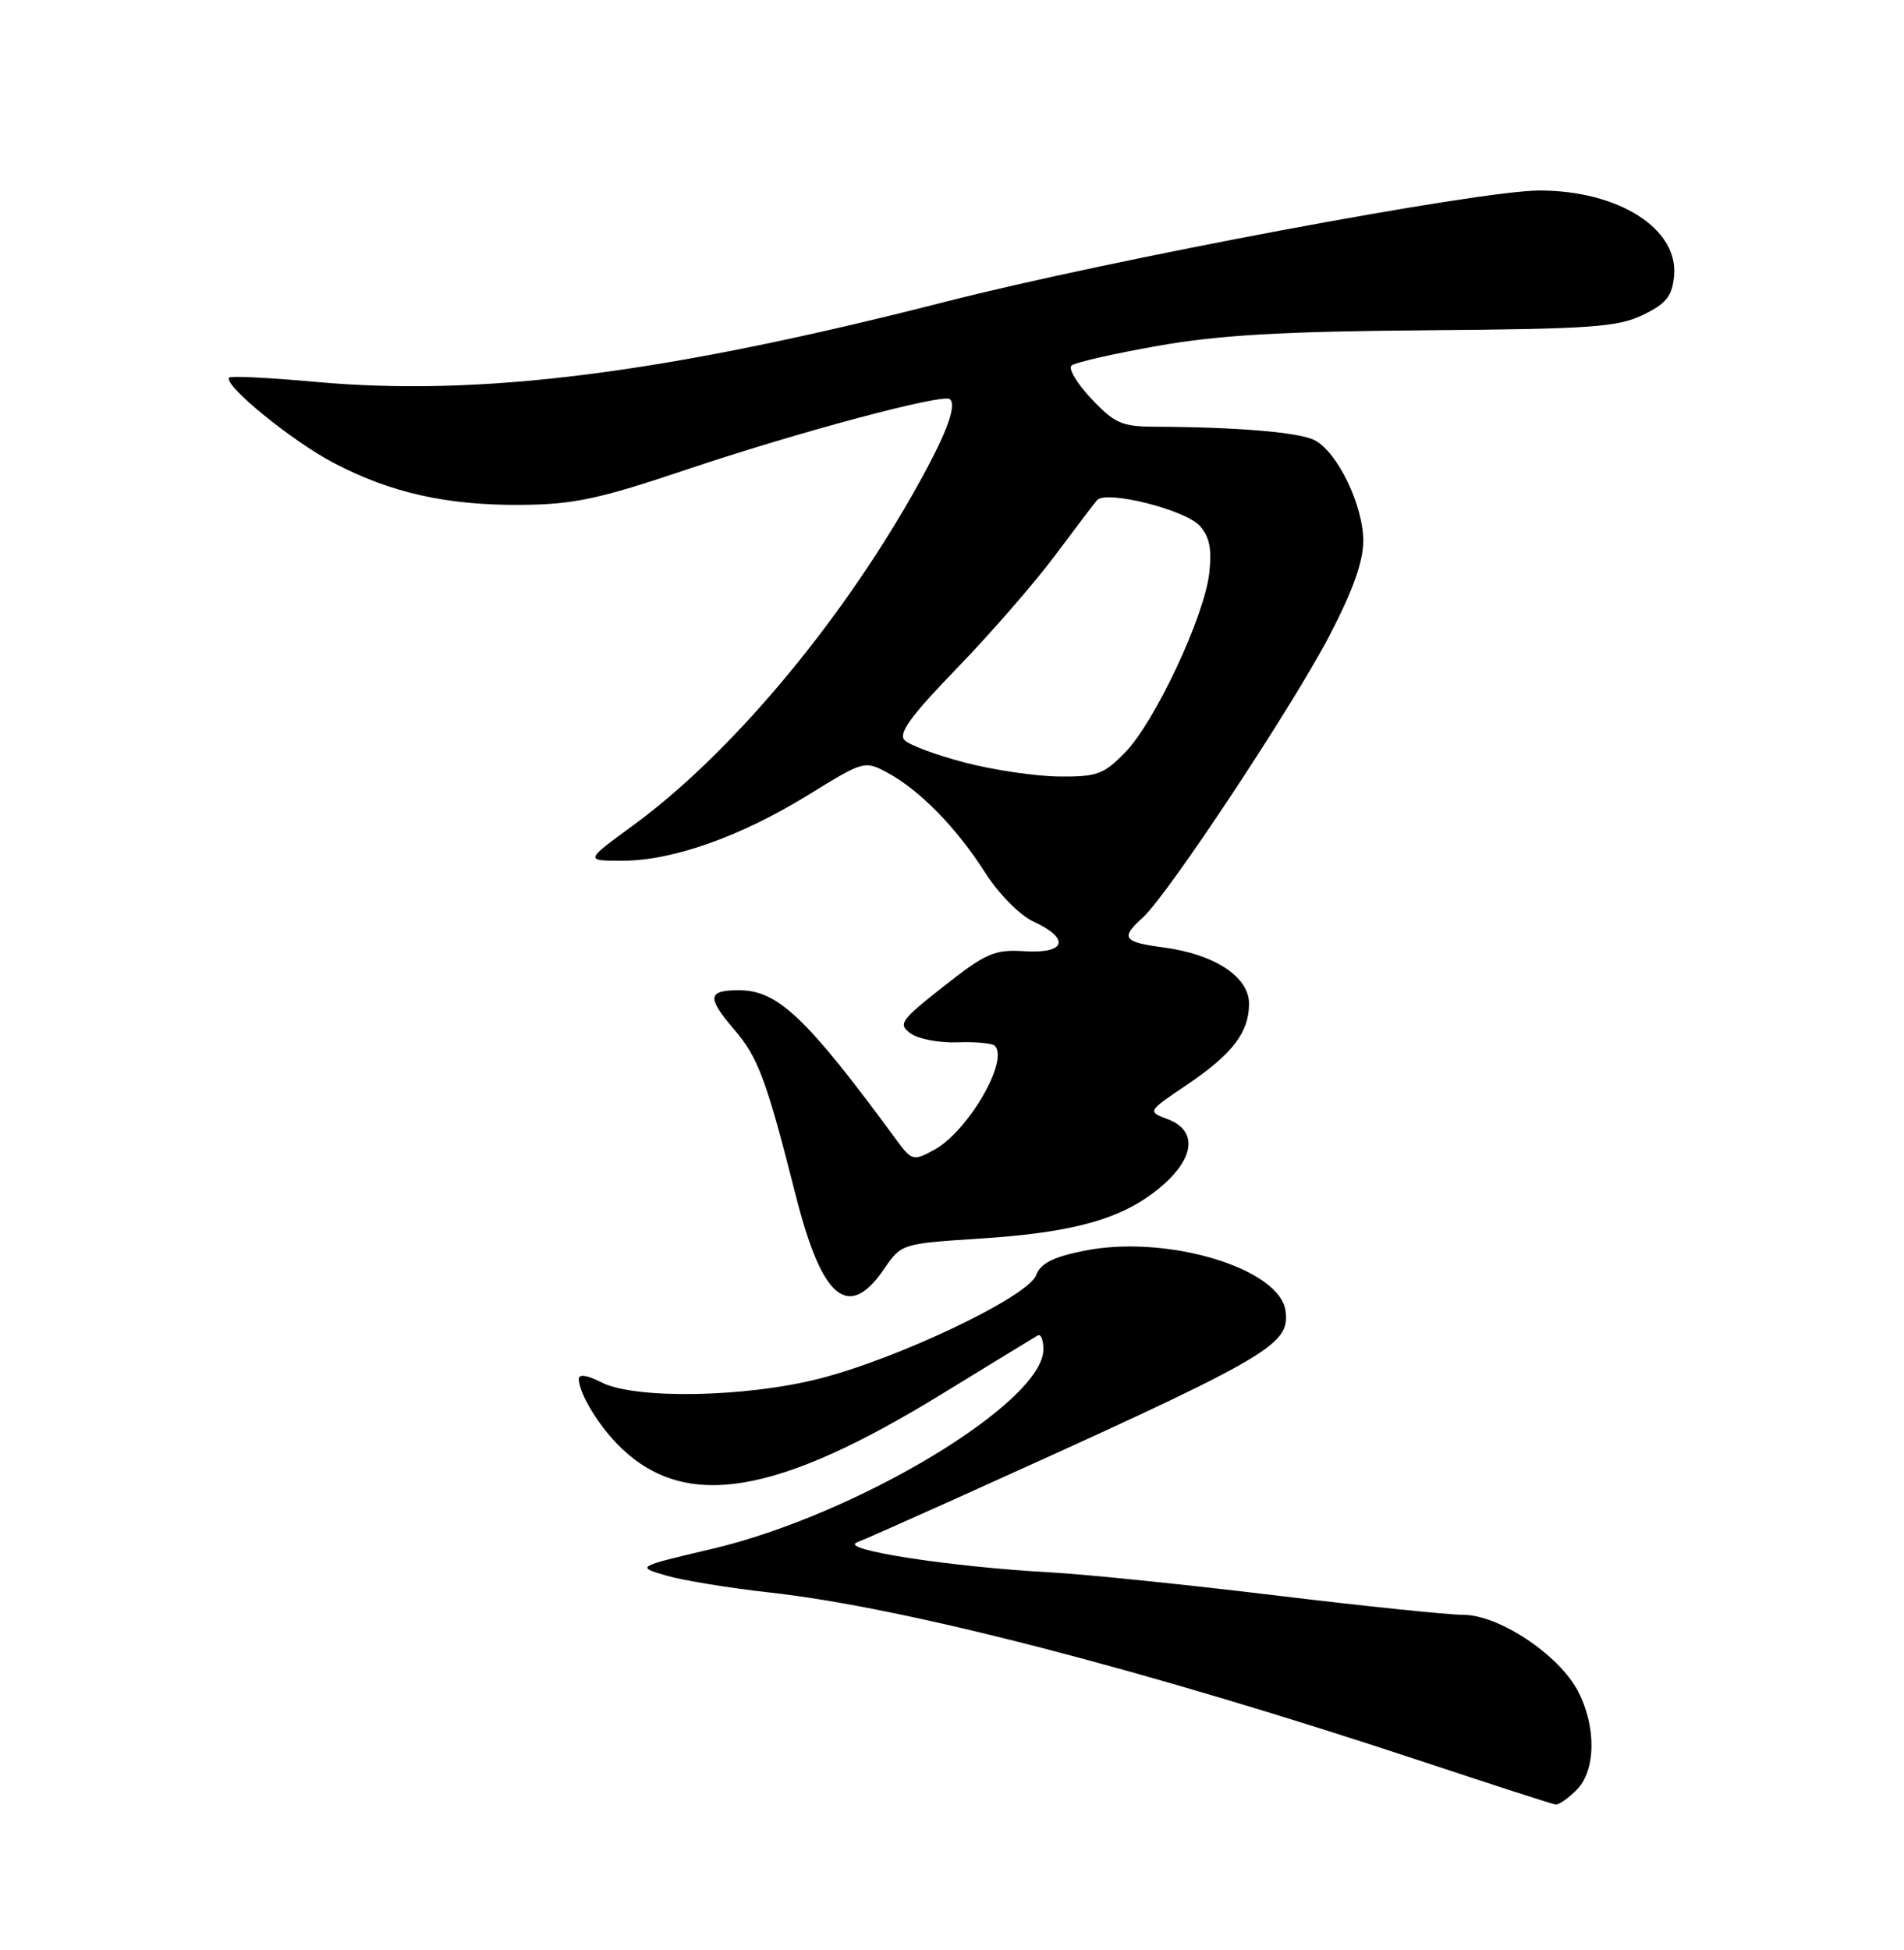 <?xml version="1.0" encoding="UTF-8" standalone="no"?>
<!DOCTYPE svg PUBLIC "-//W3C//DTD SVG 1.1//EN" "http://www.w3.org/Graphics/SVG/1.1/DTD/svg11.dtd" >
<svg xmlns="http://www.w3.org/2000/svg" xmlns:xlink="http://www.w3.org/1999/xlink" version="1.1" viewBox="0 0 250 256">
 <g >
 <path fill="currentColor"
d=" M 207.00 235.00 C 209.55 232.45 209.63 226.66 207.17 221.98 C 204.66 217.22 196.80 212.00 192.14 212.00 C 190.14 211.99 179.05 210.85 167.50 209.45 C 155.95 208.05 142.68 206.69 138.00 206.43 C 124.82 205.71 110.12 203.44 112.50 202.50 C 113.60 202.06 119.22 199.57 125.00 196.97 C 166.85 178.10 169.33 176.70 168.81 172.17 C 168.15 166.52 153.21 162.02 142.36 164.20 C 138.25 165.03 136.63 165.85 136.03 167.43 C 134.96 170.25 117.96 178.35 107.59 180.99 C 97.80 183.48 83.30 183.72 78.95 181.47 C 77.12 180.53 76.00 180.36 76.00 181.02 C 76.00 182.97 78.77 187.45 81.66 190.19 C 90.22 198.28 102.09 196.25 123.70 182.99 C 130.19 179.01 135.84 175.56 136.25 175.32 C 136.66 175.08 137.00 175.90 137.00 177.15 C 137.00 184.12 112.50 198.87 93.50 203.34 C 83.50 205.69 83.50 205.69 87.50 206.85 C 89.70 207.49 95.78 208.48 101.00 209.06 C 118.86 211.03 150.54 219.24 187.00 231.33 C 196.07 234.34 203.84 236.85 204.25 236.90 C 204.66 236.96 205.90 236.10 207.00 235.00 Z  M 116.05 166.64 C 118.35 163.28 118.38 163.27 128.58 162.61 C 141.03 161.81 147.31 160.04 152.25 155.96 C 156.88 152.12 157.32 148.45 153.33 146.93 C 150.65 145.92 150.65 145.92 155.75 142.48 C 161.81 138.40 164.00 135.55 164.00 131.76 C 164.00 128.24 159.49 125.27 152.75 124.38 C 147.44 123.67 147.08 123.14 150.07 120.44 C 153.33 117.49 169.62 92.89 174.54 83.49 C 177.62 77.58 179.00 73.74 179.00 71.01 C 179.00 66.38 175.66 59.43 172.67 57.82 C 170.69 56.76 162.60 56.07 151.62 56.02 C 147.31 56.00 146.33 55.57 143.31 52.36 C 141.42 50.36 140.24 48.40 140.69 47.99 C 141.13 47.59 146.22 46.43 152.00 45.41 C 160.03 43.99 168.31 43.51 187.25 43.36 C 208.96 43.19 212.46 42.94 215.75 41.33 C 218.79 39.85 219.56 38.88 219.81 36.24 C 220.41 30.03 212.53 25.02 202.15 25.01 C 194.23 25.00 145.86 34.06 124.00 39.65 C 87.28 49.04 63.15 52.10 41.51 50.14 C 35.47 49.59 30.33 49.33 30.10 49.57 C 29.21 50.46 38.28 57.87 43.79 60.76 C 51.33 64.72 58.73 66.37 68.55 66.28 C 75.34 66.22 78.70 65.50 90.05 61.68 C 104.66 56.76 123.94 51.60 124.74 52.41 C 125.70 53.37 124.03 57.55 119.62 65.26 C 109.71 82.59 95.62 99.23 83.14 108.35 C 76.78 113.00 76.78 113.00 81.70 113.00 C 88.31 113.00 97.21 109.85 106.13 104.36 C 113.40 99.87 113.53 99.83 116.50 101.43 C 120.74 103.71 125.59 108.66 129.31 114.50 C 131.15 117.38 133.87 120.14 135.73 121.00 C 140.55 123.24 139.96 125.21 134.56 124.88 C 130.58 124.63 129.49 125.10 123.93 129.47 C 118.23 133.96 117.88 134.44 119.56 135.67 C 120.56 136.40 123.32 136.93 125.70 136.84 C 128.07 136.75 130.29 136.95 130.62 137.29 C 132.54 139.21 127.06 148.59 122.63 150.97 C 119.90 152.45 119.72 152.40 117.65 149.58 C 105.87 133.55 102.12 130.00 97.02 130.00 C 92.90 130.00 92.79 130.93 96.37 135.12 C 99.56 138.84 100.61 141.67 104.50 157.00 C 107.93 170.54 111.39 173.43 116.05 166.64 Z  M 126.73 100.12 C 123.00 99.15 119.43 97.83 118.79 97.19 C 117.90 96.30 119.54 94.05 125.62 87.76 C 130.01 83.22 135.80 76.58 138.47 73.00 C 141.14 69.42 143.65 66.12 144.05 65.66 C 145.22 64.31 155.60 66.91 157.52 69.02 C 158.81 70.45 159.14 72.06 158.78 75.23 C 158.14 80.92 151.68 94.70 147.76 98.75 C 144.93 101.67 144.04 101.99 139.05 101.94 C 136.00 101.91 130.45 101.09 126.73 100.12 Z "/>
</g>
</svg>